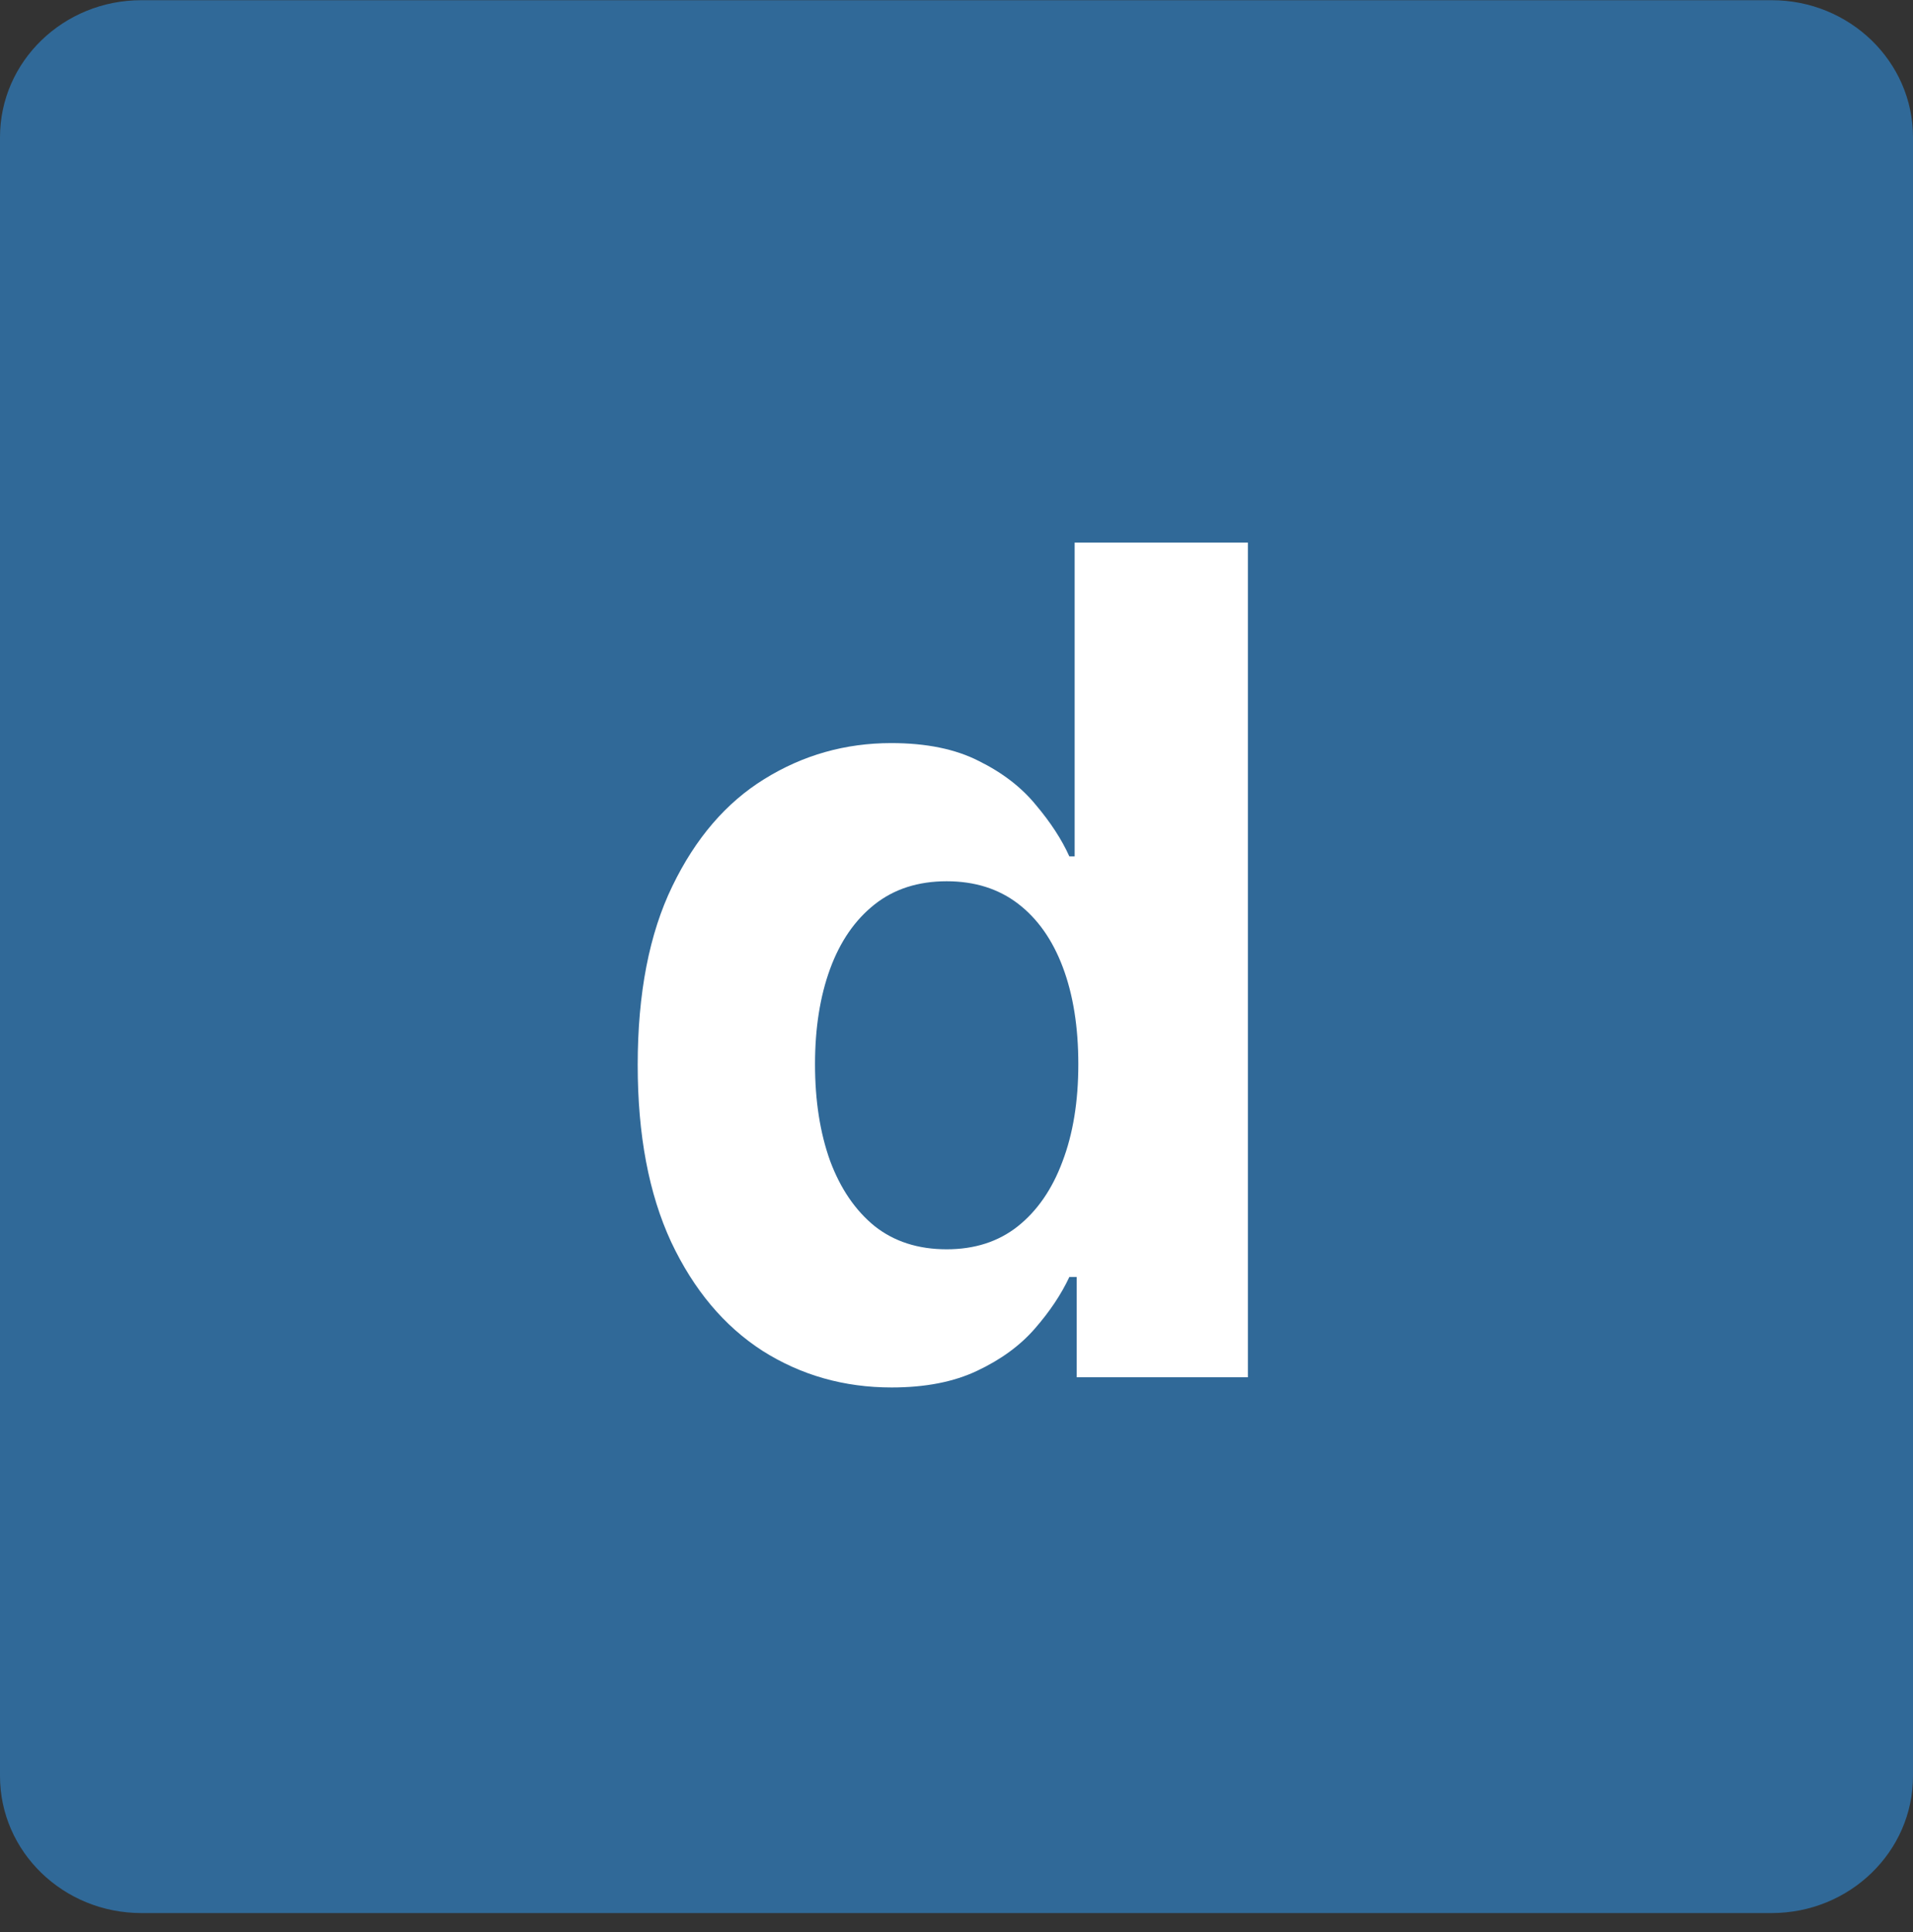 <svg width="100" height="101" viewBox="0 0 100 101" fill="none" xmlns="http://www.w3.org/2000/svg">
<rect x="0" y="0" width="100" height="101" fill="#333333" stroke="none"/>
<path d="M0 7.174C0 3.219 3.308 0.01 7.39 0.01H92.61C96.691 0.01 100 3.219 100 7.174V92.847C100 96.803 96.691 100.01 92.61 100.01H7.39C3.308 100.01 0 96.803 0 92.847V7.174Z" fill="#306998"/>
<path d="M46.61 72.533C44.124 72.533 41.872 71.894 39.855 70.615C37.852 69.322 36.261 67.426 35.083 64.926C33.918 62.412 33.335 59.33 33.335 55.679C33.335 51.929 33.939 48.811 35.147 46.325C36.354 43.825 37.959 41.957 39.962 40.722C41.979 39.472 44.188 38.847 46.588 38.847C48.421 38.847 49.948 39.159 51.169 39.784C52.405 40.395 53.399 41.162 54.152 42.085C54.919 42.994 55.502 43.889 55.899 44.77H56.176V28.364H65.232V72H56.283V66.758H55.899C55.473 67.668 54.87 68.57 54.088 69.465C53.321 70.345 52.32 71.077 51.084 71.659C49.862 72.242 48.371 72.533 46.61 72.533ZM49.486 65.31C50.949 65.31 52.185 64.912 53.193 64.117C54.216 63.307 54.997 62.178 55.537 60.729C56.091 59.28 56.368 57.582 56.368 55.636C56.368 53.69 56.098 52 55.558 50.565C55.019 49.131 54.237 48.023 53.215 47.242C52.192 46.46 50.949 46.07 49.486 46.07C47.995 46.07 46.737 46.474 45.715 47.284C44.692 48.094 43.918 49.216 43.392 50.651C42.867 52.085 42.604 53.747 42.604 55.636C42.604 57.54 42.867 59.223 43.392 60.686C43.932 62.135 44.706 63.271 45.715 64.095C46.737 64.905 47.995 65.31 49.486 65.31Z" fill="white"/>
</svg>
